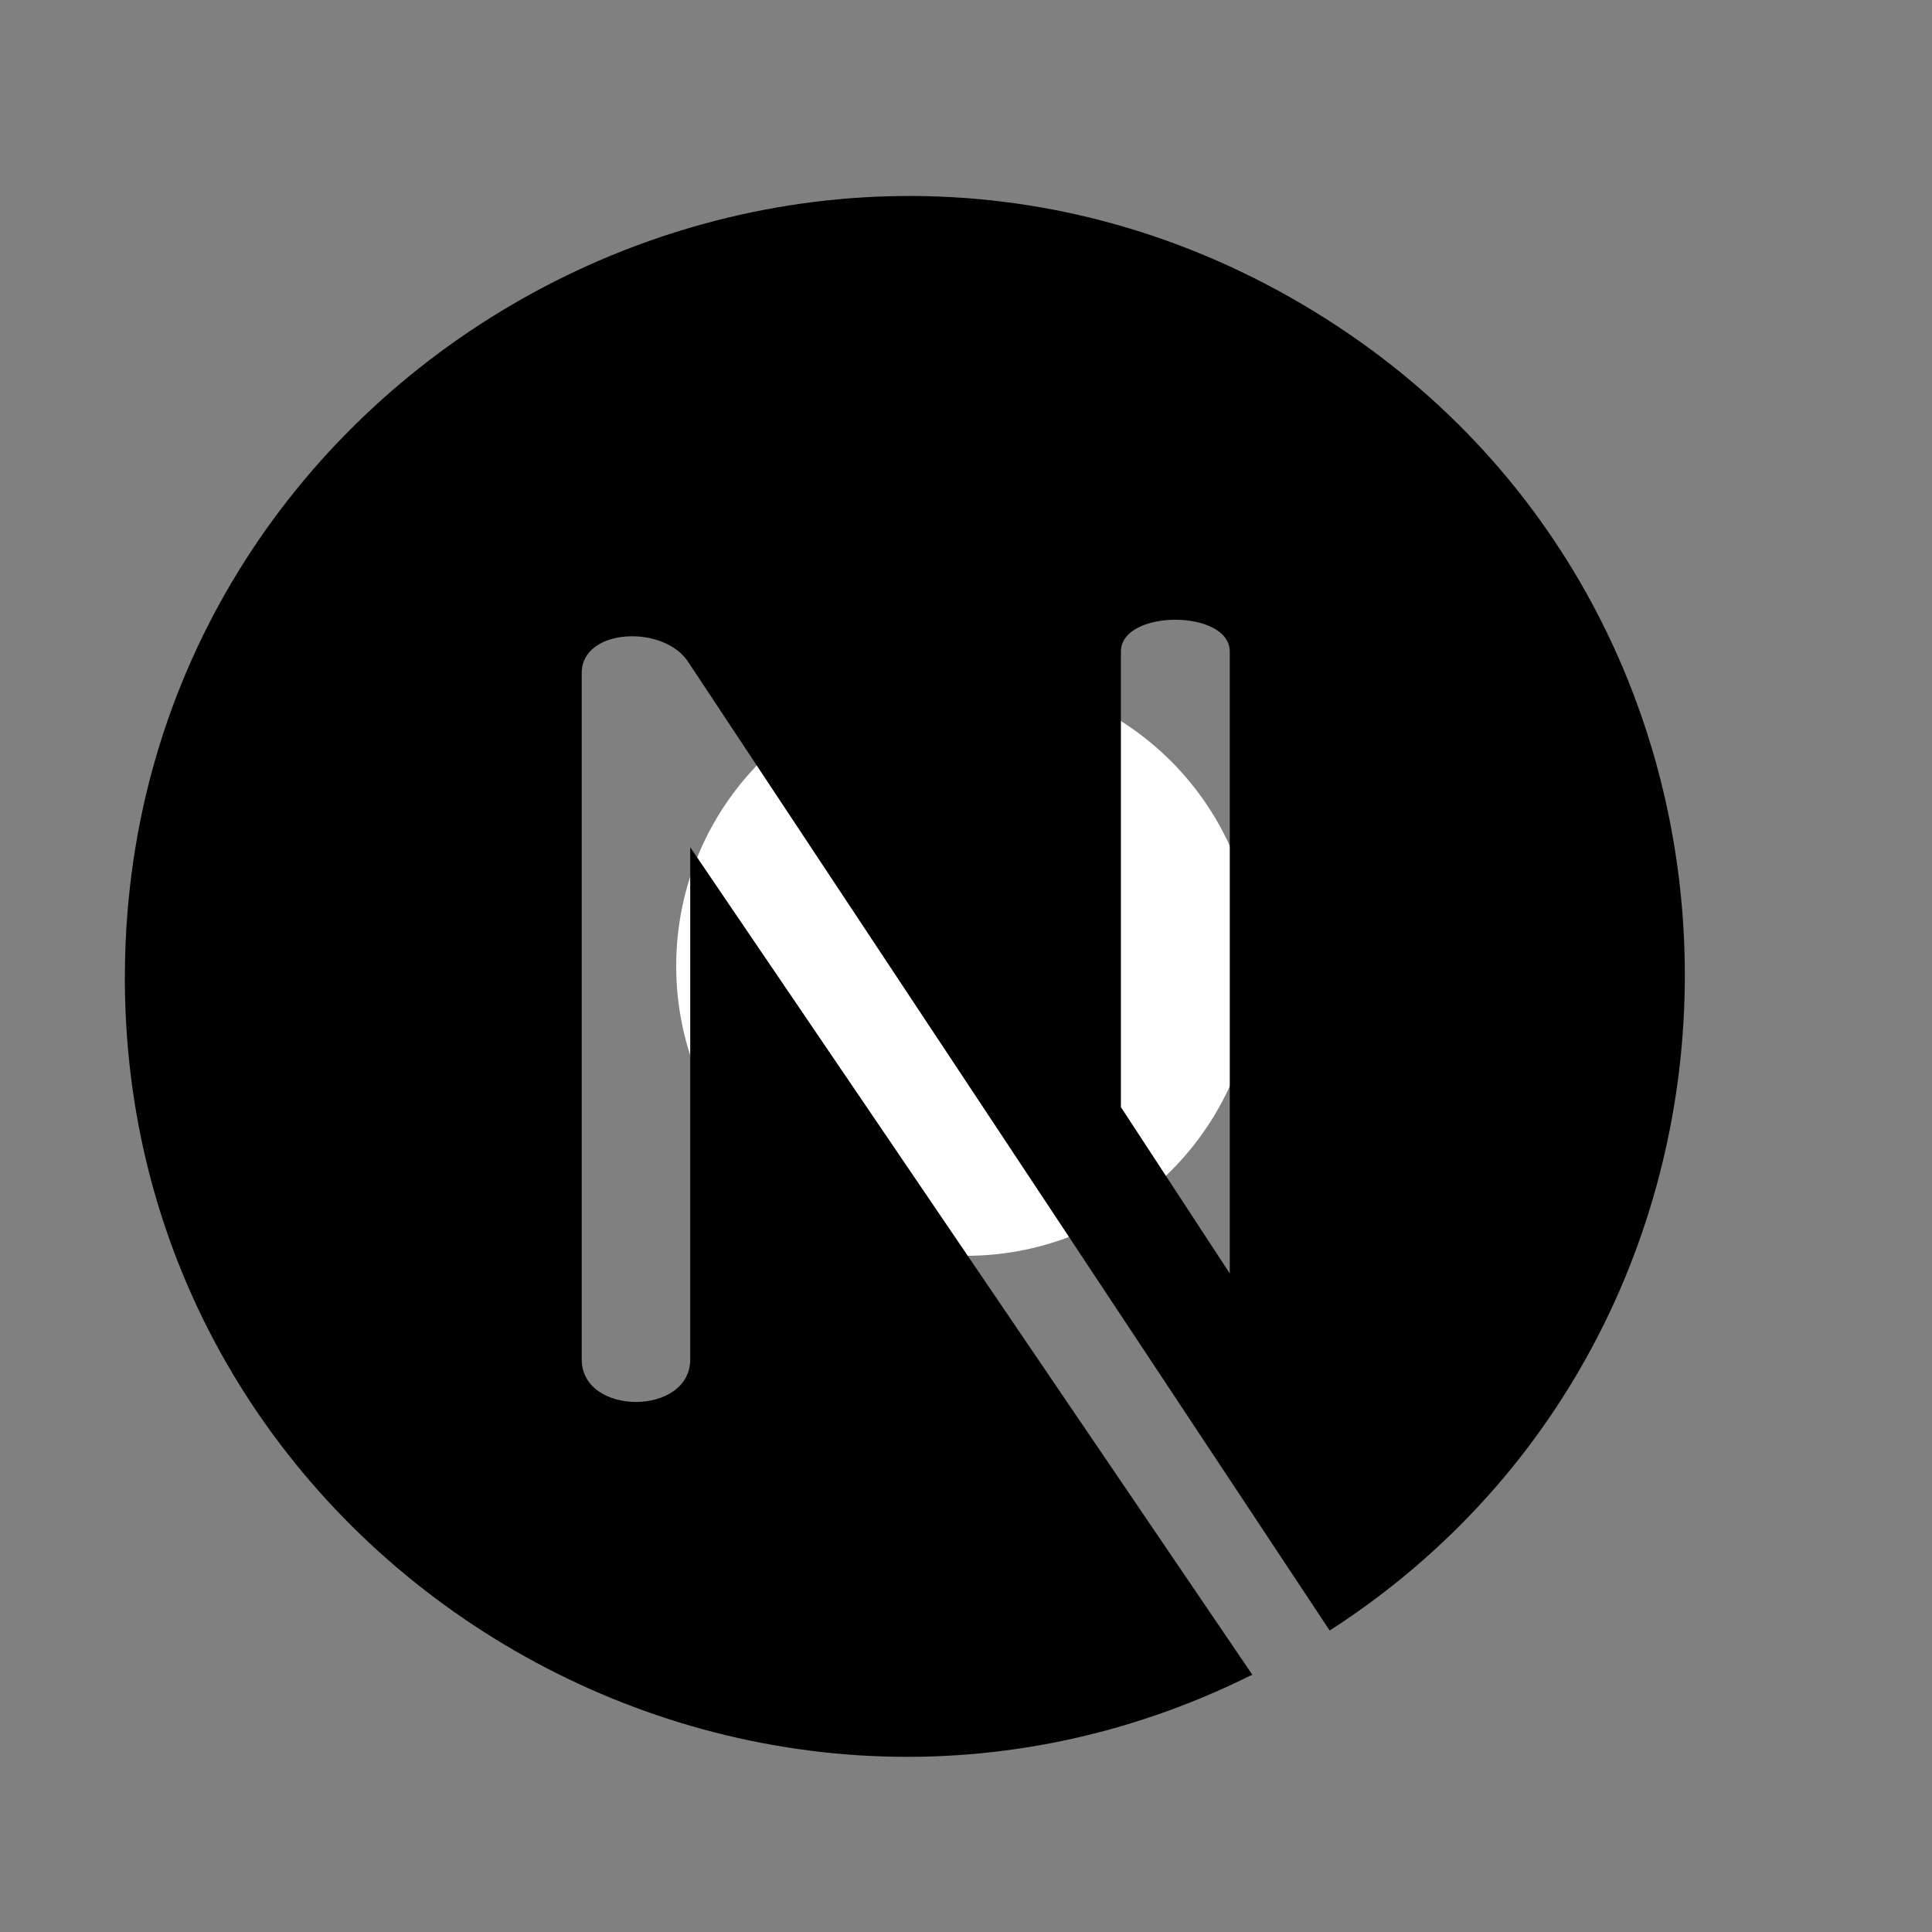 <svg xmlns="http://www.w3.org/2000/svg" xmlns:xlink="http://www.w3.org/1999/xlink" width="500" zoomAndPan="magnify" viewBox="0 0 375 375" height="500" preserveAspectRatio="xMidYMid meet" version="1.0"><rect x="0" y="0" width="375" height="375" fill="#808080" stroke="none"/><defs><clipPath id="f396aa617f"><path d="M 131.25 131.25 L 243.75 131.25 L 243.75 243.75 L 131.25 243.75 Z M 131.25 131.25 " clip-rule="nonzero"/></clipPath><clipPath id="95bb88e6f5"><path d="M 187.5 131.25 C 156.434 131.25 131.25 156.434 131.25 187.5 C 131.25 218.566 156.434 243.75 187.5 243.75 C 218.566 243.75 243.75 218.566 243.75 187.5 C 243.75 156.434 218.566 131.25 187.5 131.25 Z M 187.5 131.25 " clip-rule="nonzero"/></clipPath></defs><g clip-path="url(#f396aa617f)"><g clip-path="url(#95bb88e6f5)"><path fill="#ffffff" d="M 131.25 131.25 L 243.75 131.25 L 243.75 243.75 L 131.25 243.75 Z M 131.25 131.25 " fill-opacity="1" fill-rule="nonzero"/></g></g><path fill="#000000" d="M 252.746 59.051 C 152.602 0.133 25.352 72.094 24.242 188.266 C 23.16 301.711 143.148 374.984 243.066 325.051 L 133.973 164.453 L 133.973 263.859 C 133.973 274.875 112.91 274.875 112.91 263.859 L 112.91 130.598 C 112.91 121.852 129.141 121.137 133.742 128.734 L 258.09 316.488 C 351.5 256.285 350.238 116.402 252.746 59.051 Z M 238.699 247.18 L 217.566 214.887 L 217.566 126.477 C 217.566 118.23 238.699 118.23 238.699 126.477 Z M 238.699 247.18 " fill-opacity="1" fill-rule="nonzero"/></svg>